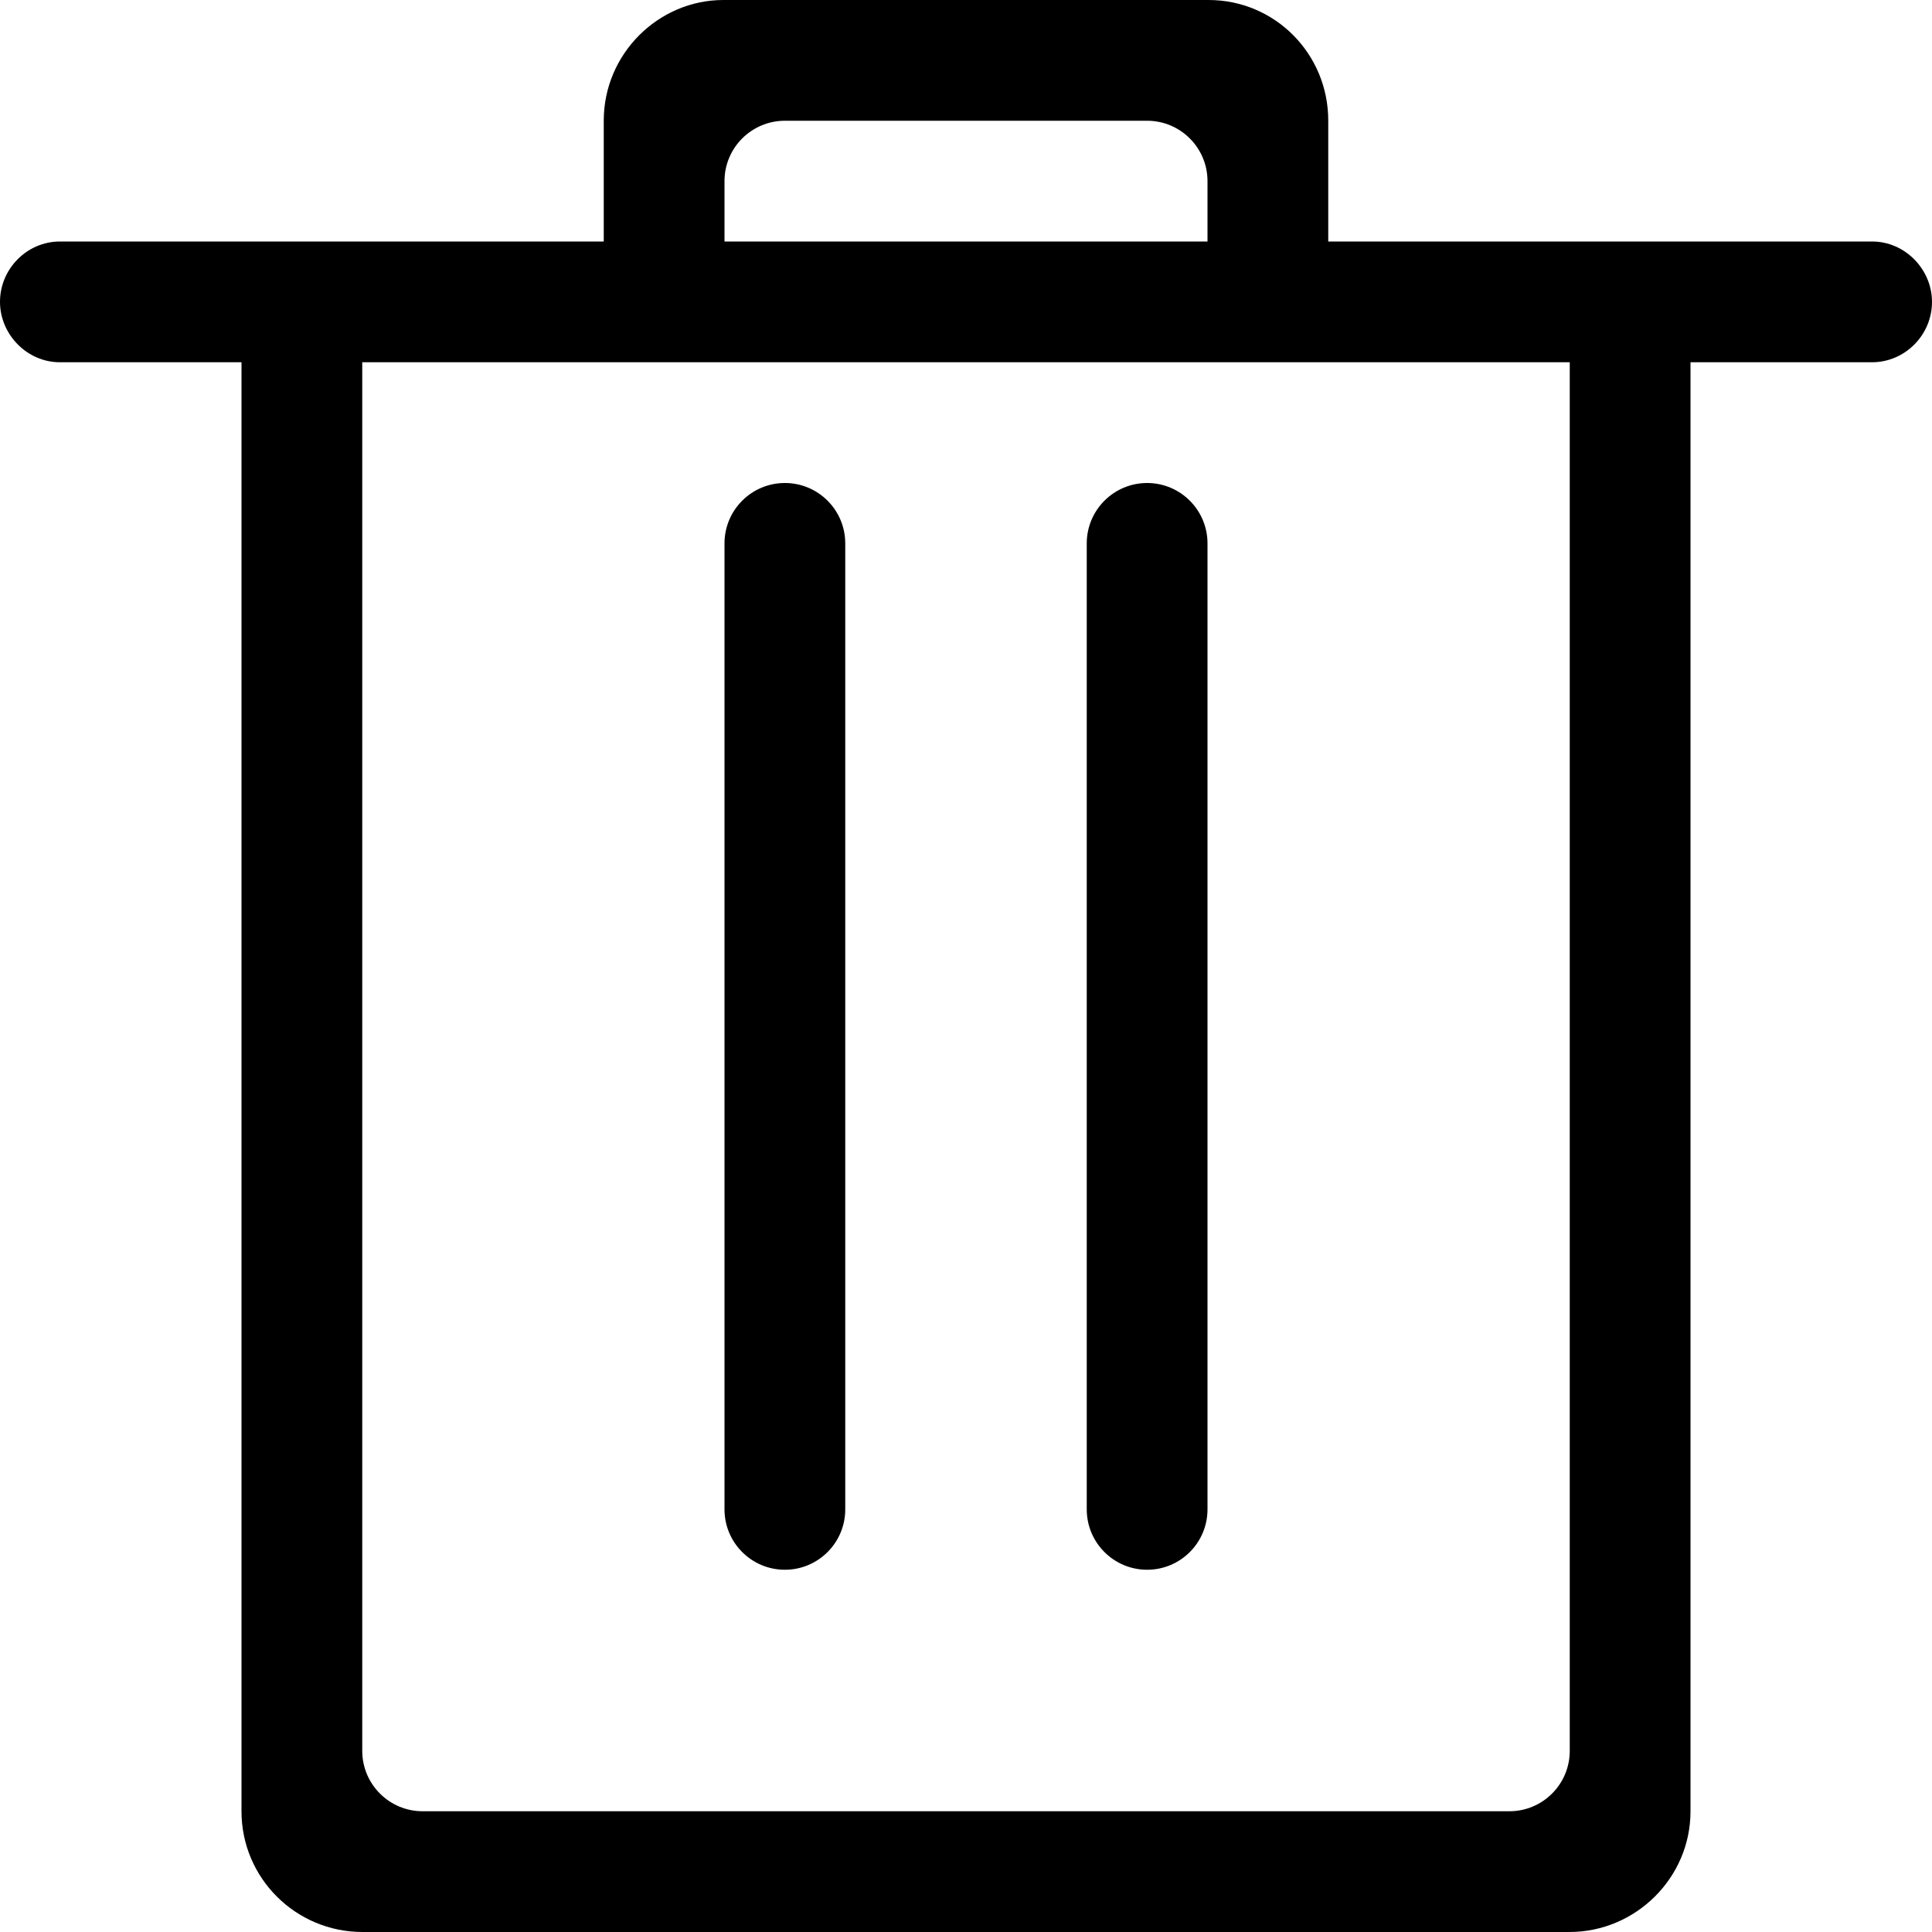 <?xml version="1.0" encoding="UTF-8"?>
<svg width="16px" height="16px" viewBox="0 0 16 16" version="1.1" xmlns="http://www.w3.org/2000/svg" xmlns:xlink="http://www.w3.org/1999/xlink">
    <!-- Generator: Sketch 52.4 (67378) - http://www.bohemiancoding.com/sketch -->
    <title>delete</title>
    <desc>Created with Sketch.</desc>
    <defs>
        <path d="M5,2 L5,0.999 C5,0.447 5.451,0 5.991,0 L10.009,0 C10.556,0 11,0.443 11,0.999 L11,2 L15.504,2 C15.778,2 16,2.232 16,2.5 C16,2.776 15.774,3 15.504,3 L14,3 L14,15.001 C14,15.553 13.544,16 12.998,16 L3.002,16 C2.449,16 2,15.553 2,15.001 L2,3 L0.496,3 C0.222,3 0,2.768 0,2.5 C0,2.224 0.226,2 0.496,2 L5,2 Z M3,3 L3,14.5 C3,14.776 3.224,15 3.5,15 L12.5,15 C12.776,15 13,14.776 13,14.5 L13,3 L3,3 Z M10,2 L10,1.5 C10,1.224 9.776,1 9.5,1 L6.5,1 C6.224,1 6,1.224 6,1.5 L6,2 L10,2 Z M6.5,4 C6.776,4 7,4.224 7,4.5 L7,12.5 C7,12.776 6.776,13 6.5,13 C6.224,13 6,12.776 6,12.5 L6,4.5 C6,4.224 6.224,4 6.5,4 Z M9.5,4 C9.776,4 10,4.224 10,4.5 L10,12.5 C10,12.776 9.776,13 9.5,13 C9.224,13 9,12.776 9,12.5 L9,4.5 C9,4.224 9.224,4 9.5,4 Z" id="path-1"></path>
    </defs>
    <g id="delete" stroke="none" stroke-width="1" fill="none" fill-rule="evenodd">
        <mask id="mask-2" fill="white">
            <use xlink:href="#path-1"></use>
        </mask>
        <use id="Combined-Shape" fill="#000000" xlink:href="#path-1"></use>
    </g>
</svg>